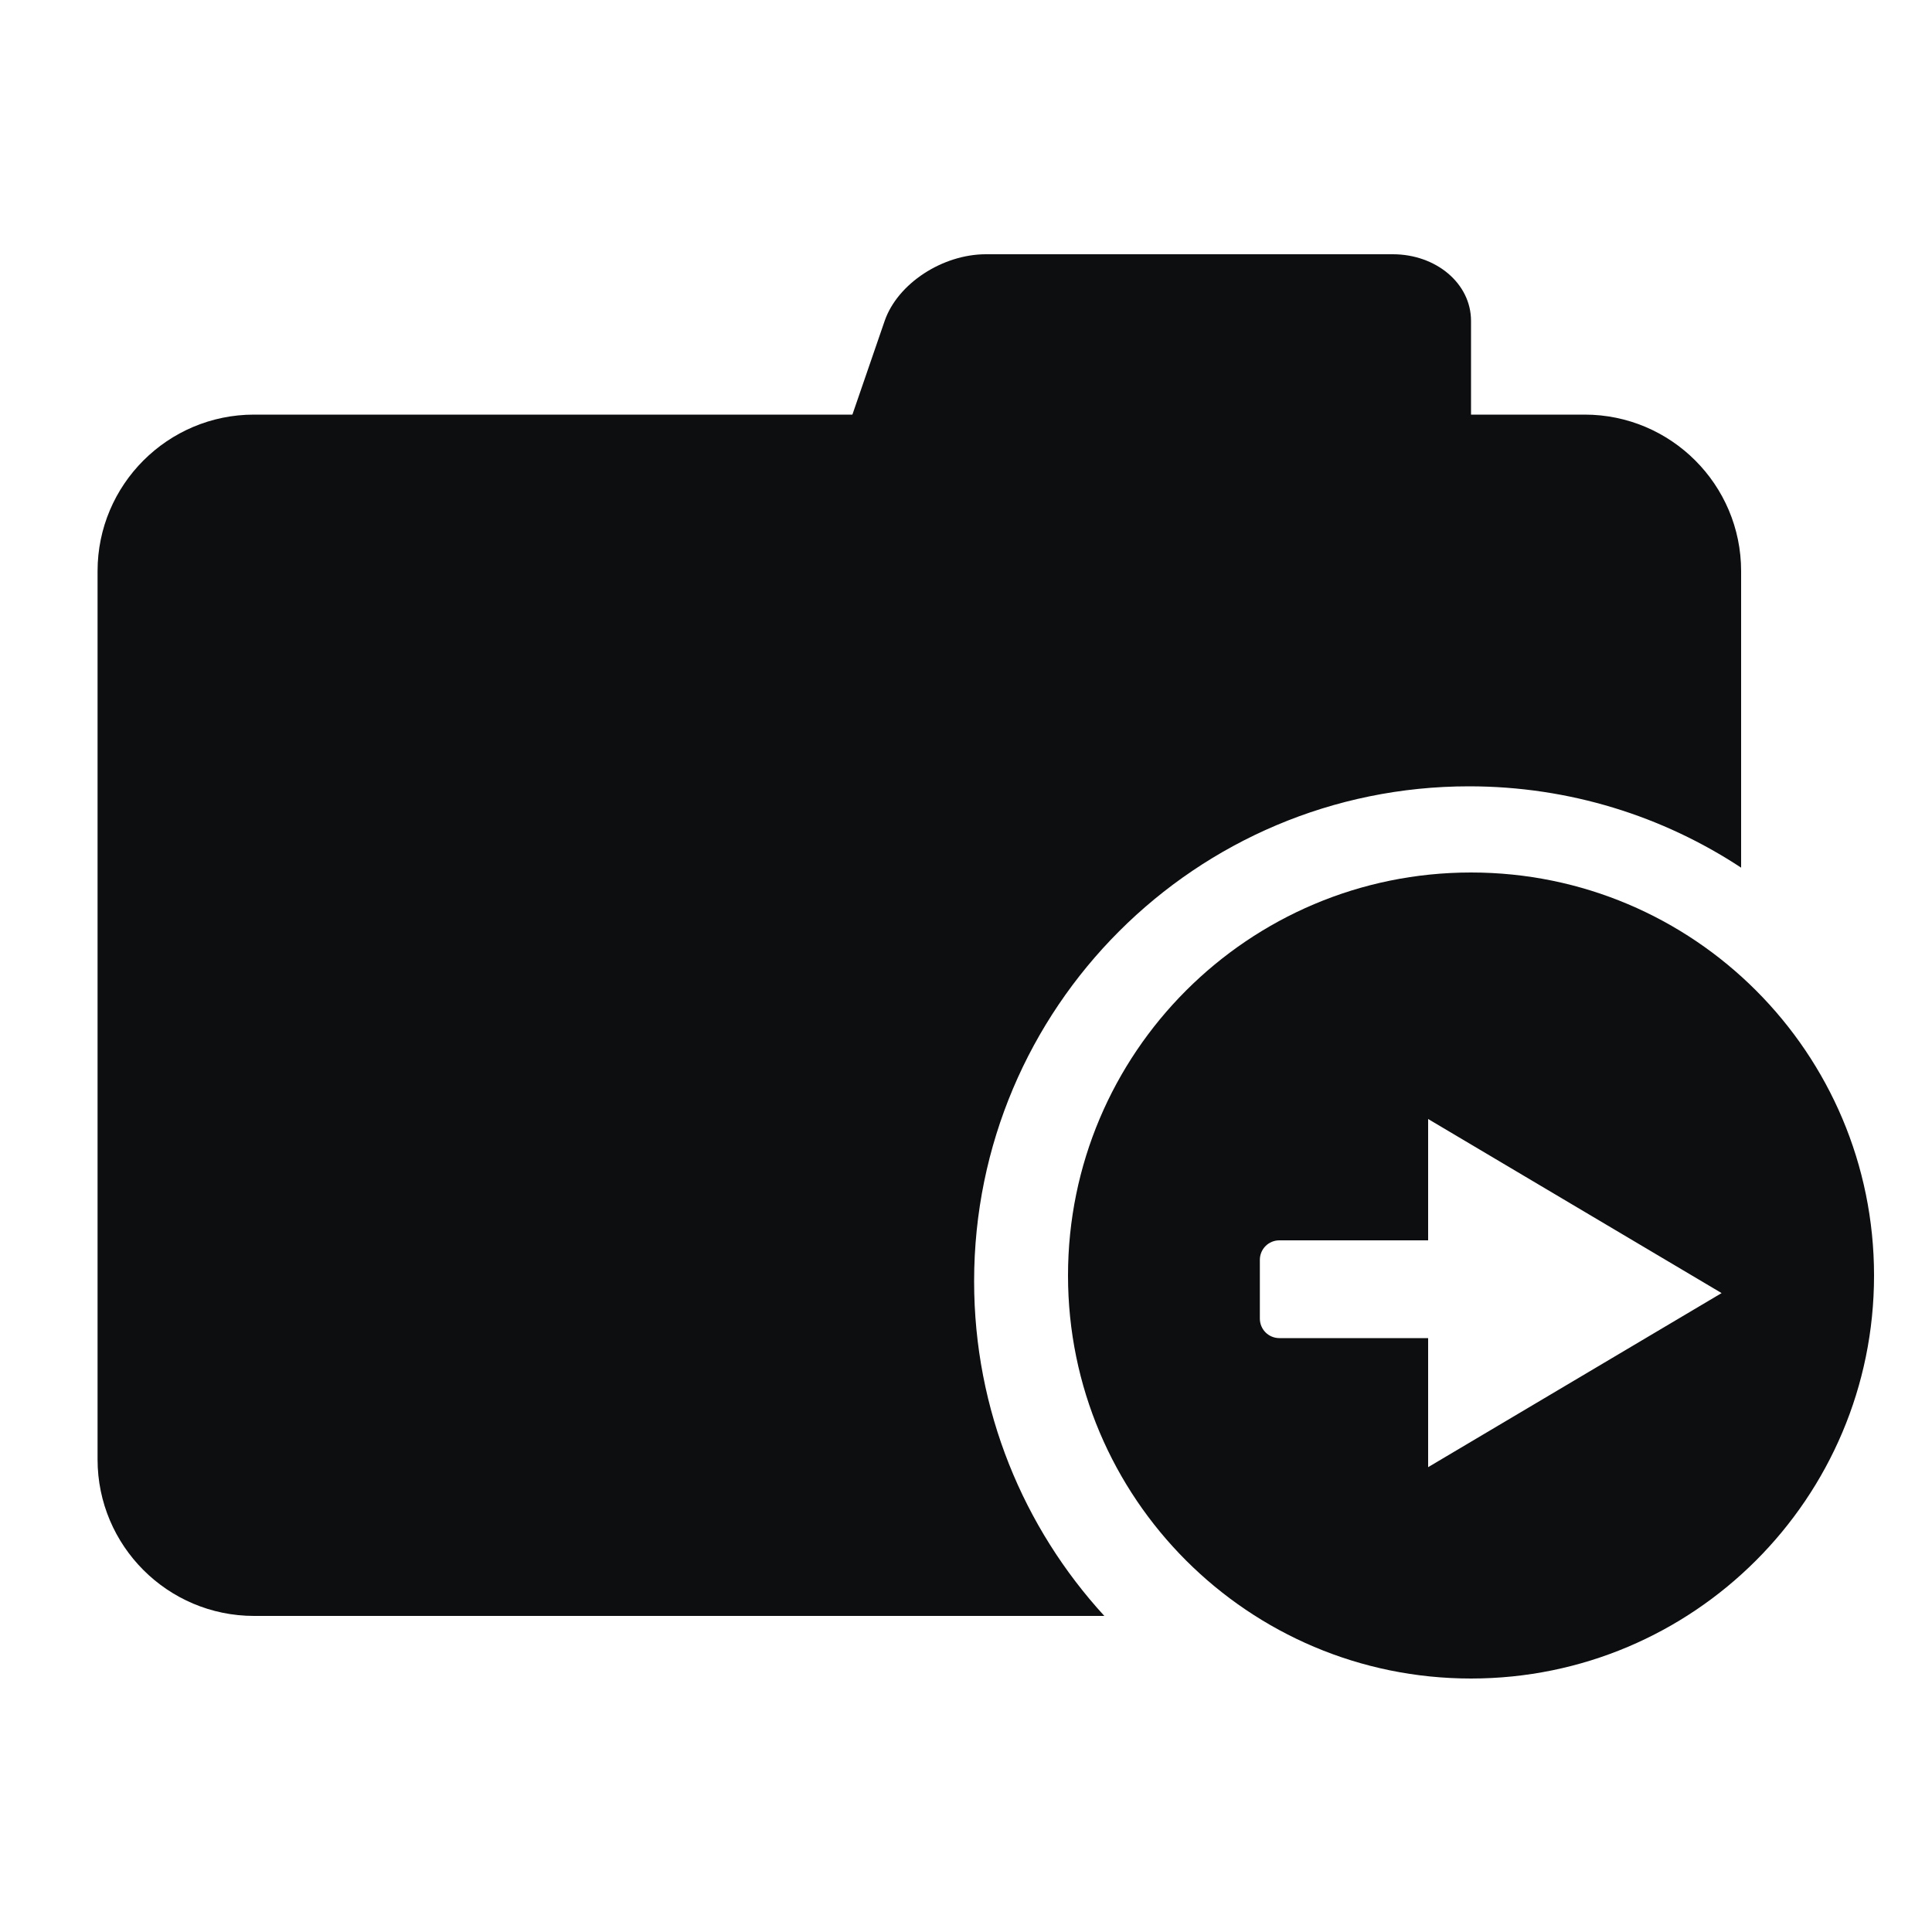 <?xml version="1.0" encoding="utf-8"?>
<!-- Generator: Adobe Illustrator 19.1.1, SVG Export Plug-In . SVG Version: 6.00 Build 0)  -->
<svg version="1.1" id="Слой_1" xmlns="http://www.w3.org/2000/svg" xmlns:xlink="http://www.w3.org/1999/xlink" x="0px" y="0px"
	 viewBox="0 0 1000 1000" style="enable-background:new 0 0 1000 1000;" xml:space="preserve">
<style type="text/css">
	.st0{fill-rule:evenodd;clip-rule:evenodd;fill:#0C0E0F;}
</style>
<path class="st0" d="M504.2,663.2c0-141.5,114.7-256.2,256.2-256.2c52,0,100.4,15.5,140.8,42.1V295.6c0-44.7-36.3-81-81-81H131.5
	c-44.7,0-81,36.3-81,81v459.8c0,44.7,36.3,81,81,81h440.1C529.8,790.8,504.2,730,504.2,663.2z"/>
<path class="st0" d="M510.3,131.6h210.6c22.4,0,40.5,15.1,40.5,34.5v106.6c0,25.5-22.2,47.3-49.5,47.3H454.5
	c-27.3,0-42-21.7-33.3-47.3l36.7-106.6C464.6,146.7,487.9,131.6,510.3,131.6z"/>
<path class="st0" d="M761.4,451.6c-115.2,0-208.6,93.4-208.6,208.6s93.4,208.6,208.6,208.6s208.6-93.4,208.6-208.6
	S876.7,451.6,761.4,451.6z M739.2,759.4v-66.8h-77c-5.6,0-10.1-4.5-10.1-10.1v-30.4c0-5.6,4.5-10.1,10.1-10.1h77v-62.8l151.9,90.1
	L739.2,759.4z"/>
</svg>
